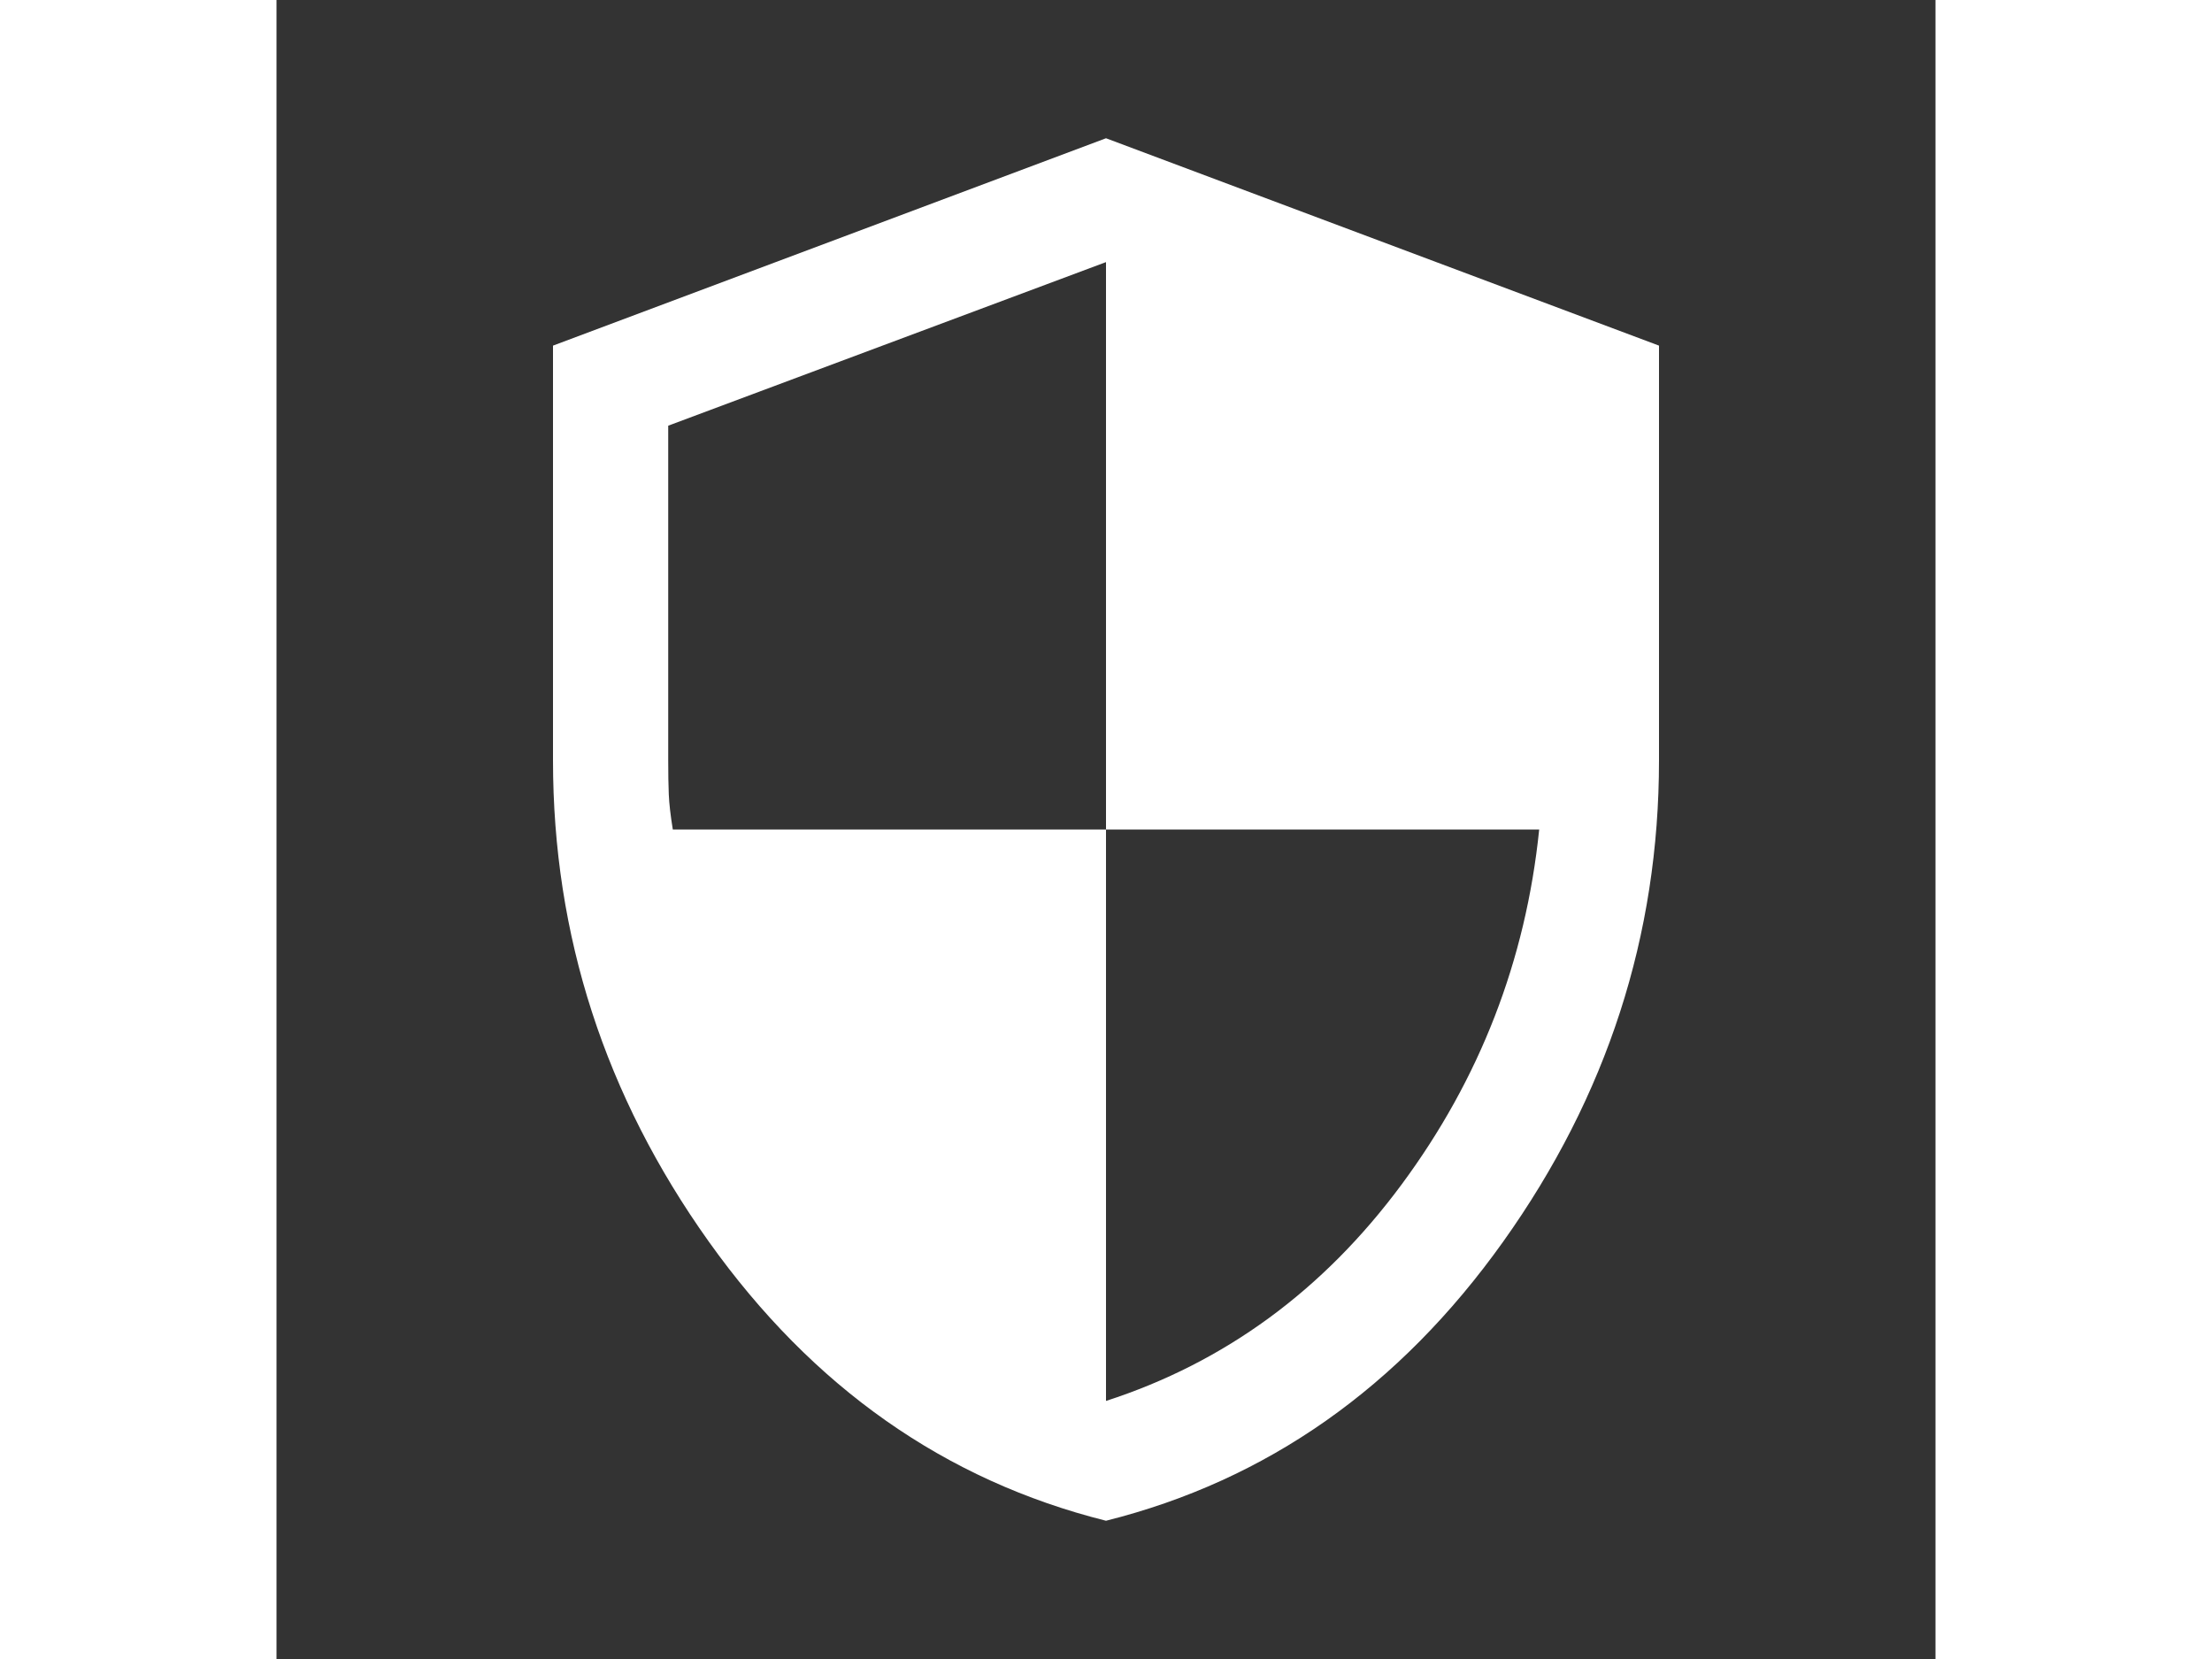 <svg xmlns="http://www.w3.org/2000/svg" height="30px" viewBox="0 -960 960 960" width="40px" fill="#FFFFFF"><rect x="0" y="-960" width="960" height="960" fill="#333333" stroke="none"/><path d="M480-80q-139.67-35-229.83-161.5Q160-368 160-520v-240l320-120 320 120v240q0 152-90.17 278.5Q619.67-115 480-80Zm0-69.33q103-33.34 171-125.17T730.67-480H480v-328.33l-253.33 94.66V-520q0 11.67.33 19.67.33 8 2.33 20.33H480v330.67Z"/></svg>